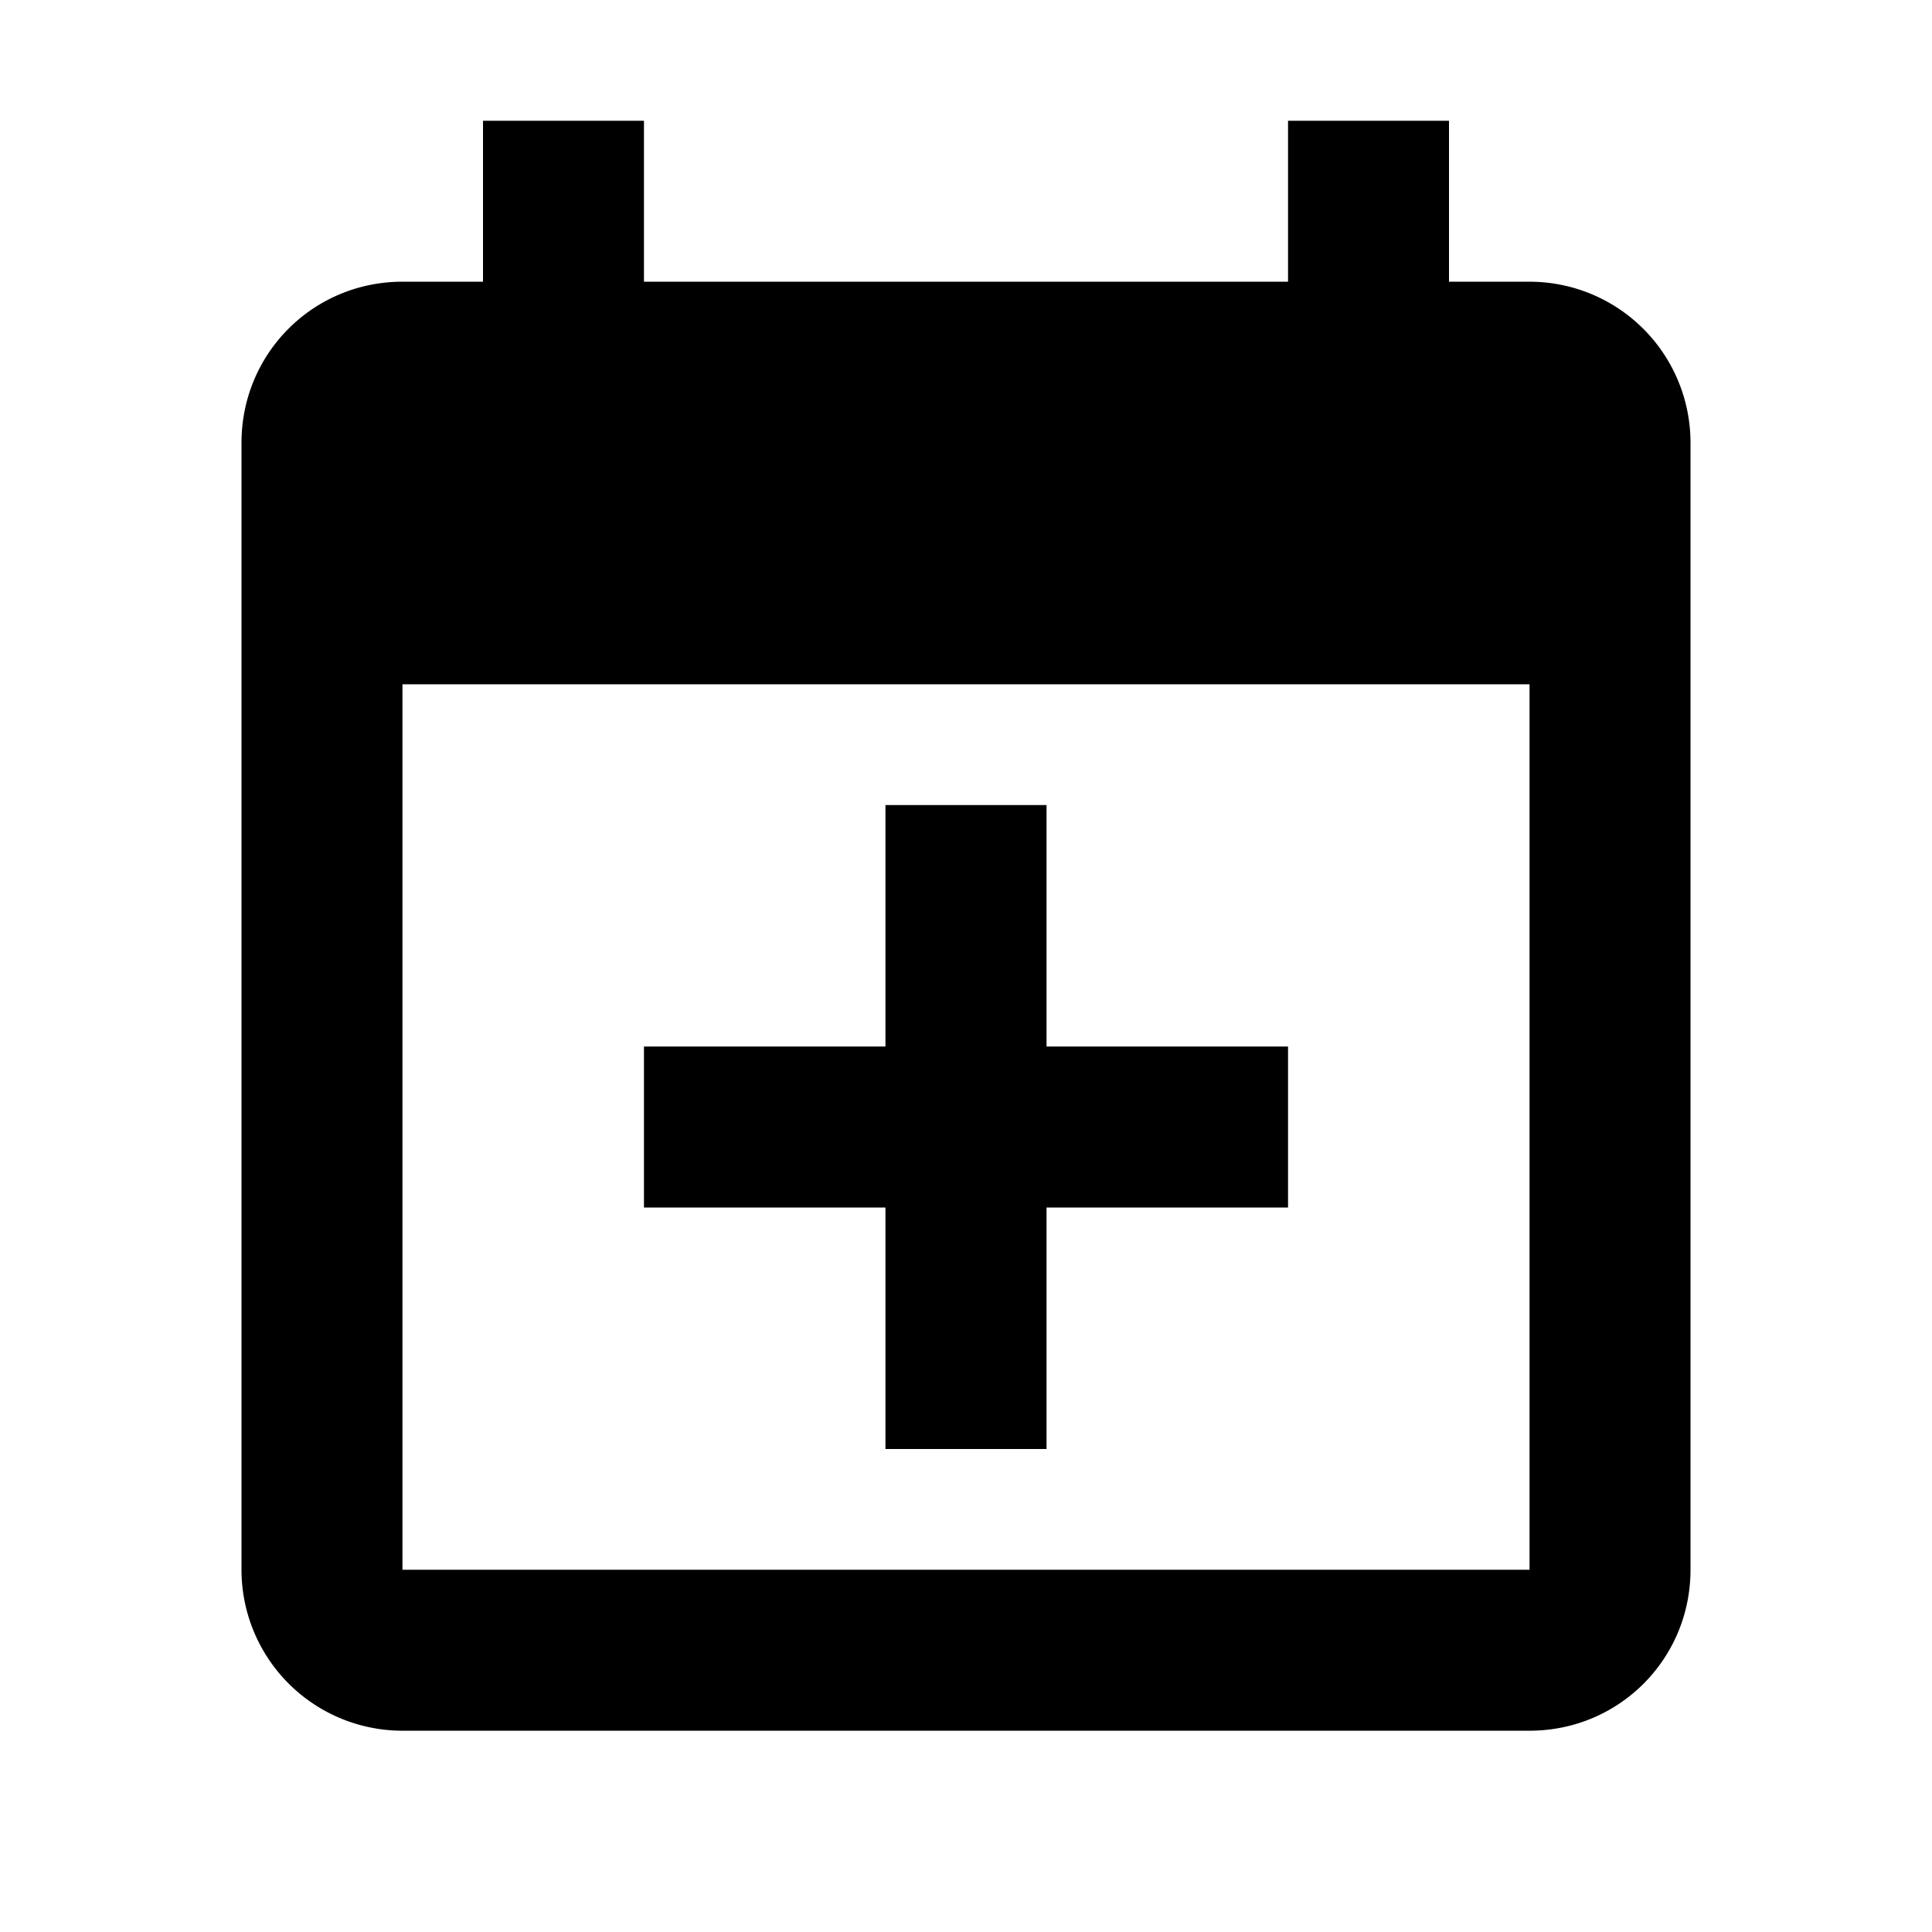 <svg xmlns="http://www.w3.org/2000/svg" viewBox="0 0 16 16">
  <path d="M12.667 13V5.667H3.333V13h9.334zm-2-12H12v1.333h.667A1.333 1.333 0 0114 3.667V13c0 .74-.593 1.333-1.333 1.333H3.333A1.333 1.333 0 012 13V3.667c0-.74.593-1.334 1.333-1.334H4V1h1.333v1.333h5.334V1zM7.333 6.667h1.334v2h2V10h-2v2H7.333v-2h-2V8.667h2v-2z"/>
</svg>
